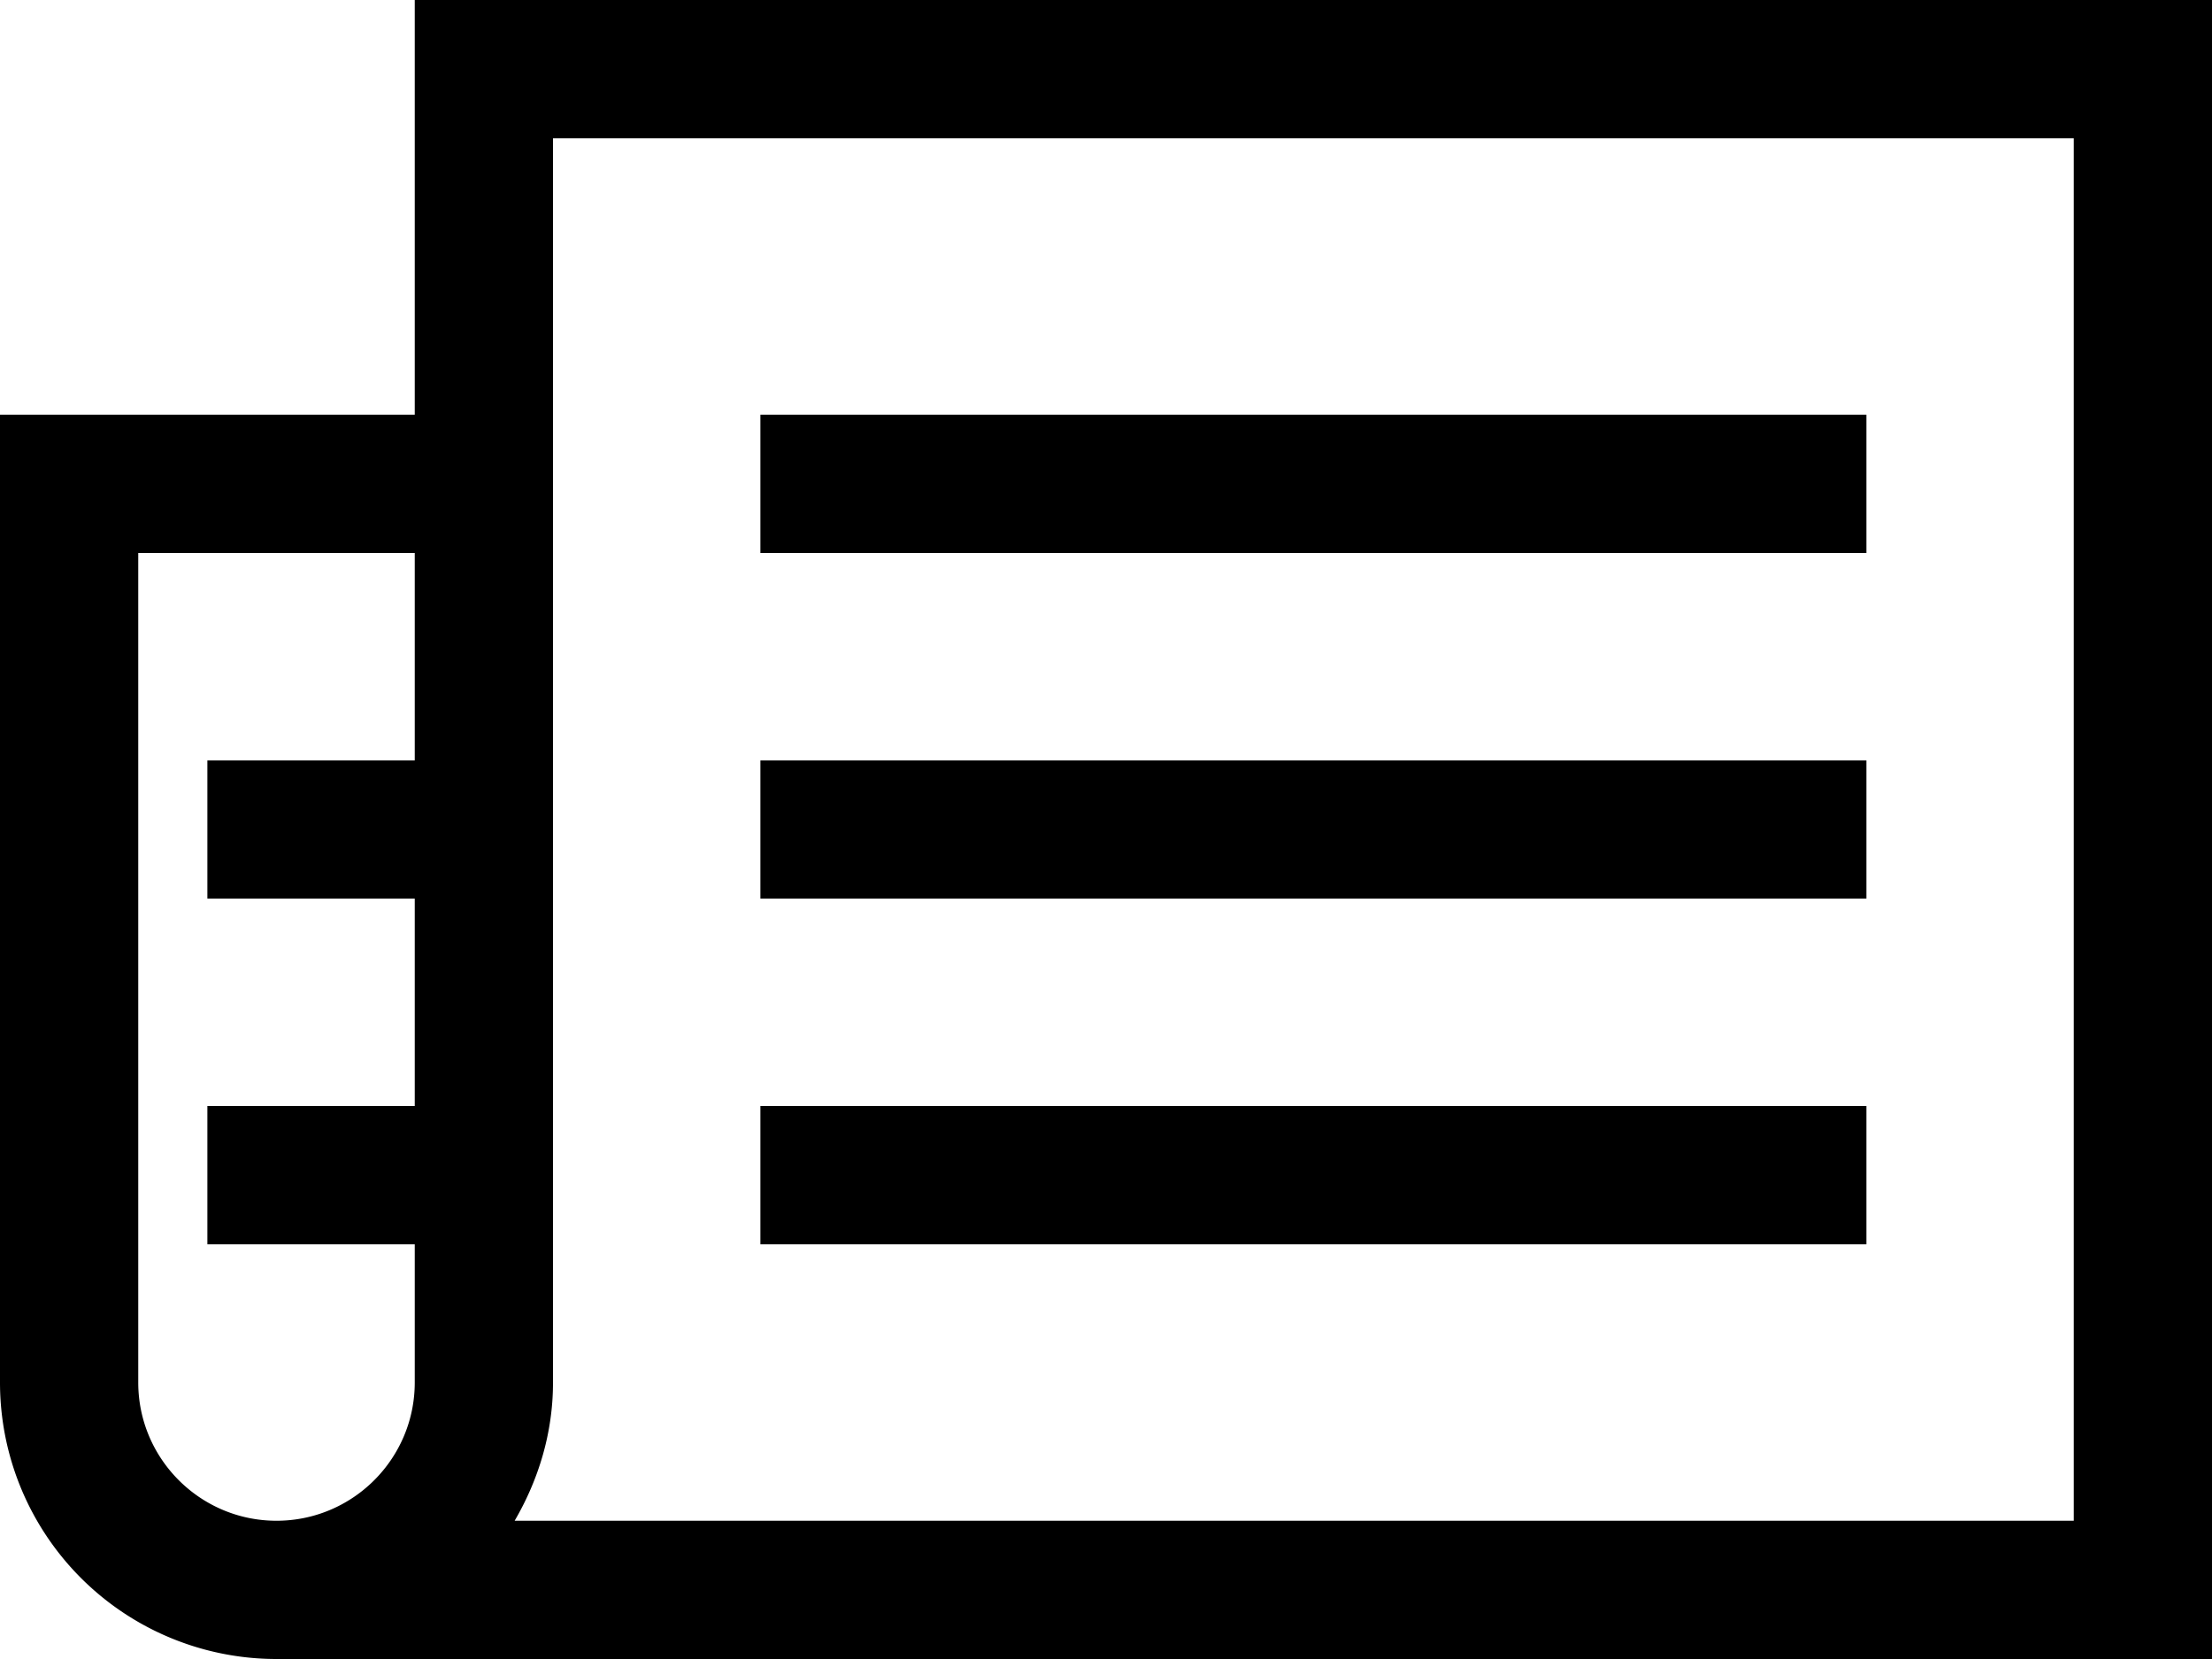 <svg width="64" height="48" viewBox="0 0 64 48" xmlns="http://www.w3.org/2000/svg"><title>video</title><g id="Page-1" fill-rule="evenodd"><path d="M60 44H14.89c.688-1.18 1.11-2.536 1.11-4V4h44v40zM4 40V16h8v6H6v4h6v6H6v4h6v4c0 2.206-1.794 4-4 4s-4-1.794-4-4zM60 0H12v12H0v28a8 8 0 0 0 8 8h56V0h-4zM22 36h32v-4H22v4zm0-10h32v-4H22v4zm0-10h32v-4H22v4z" id="video"/></g></svg>